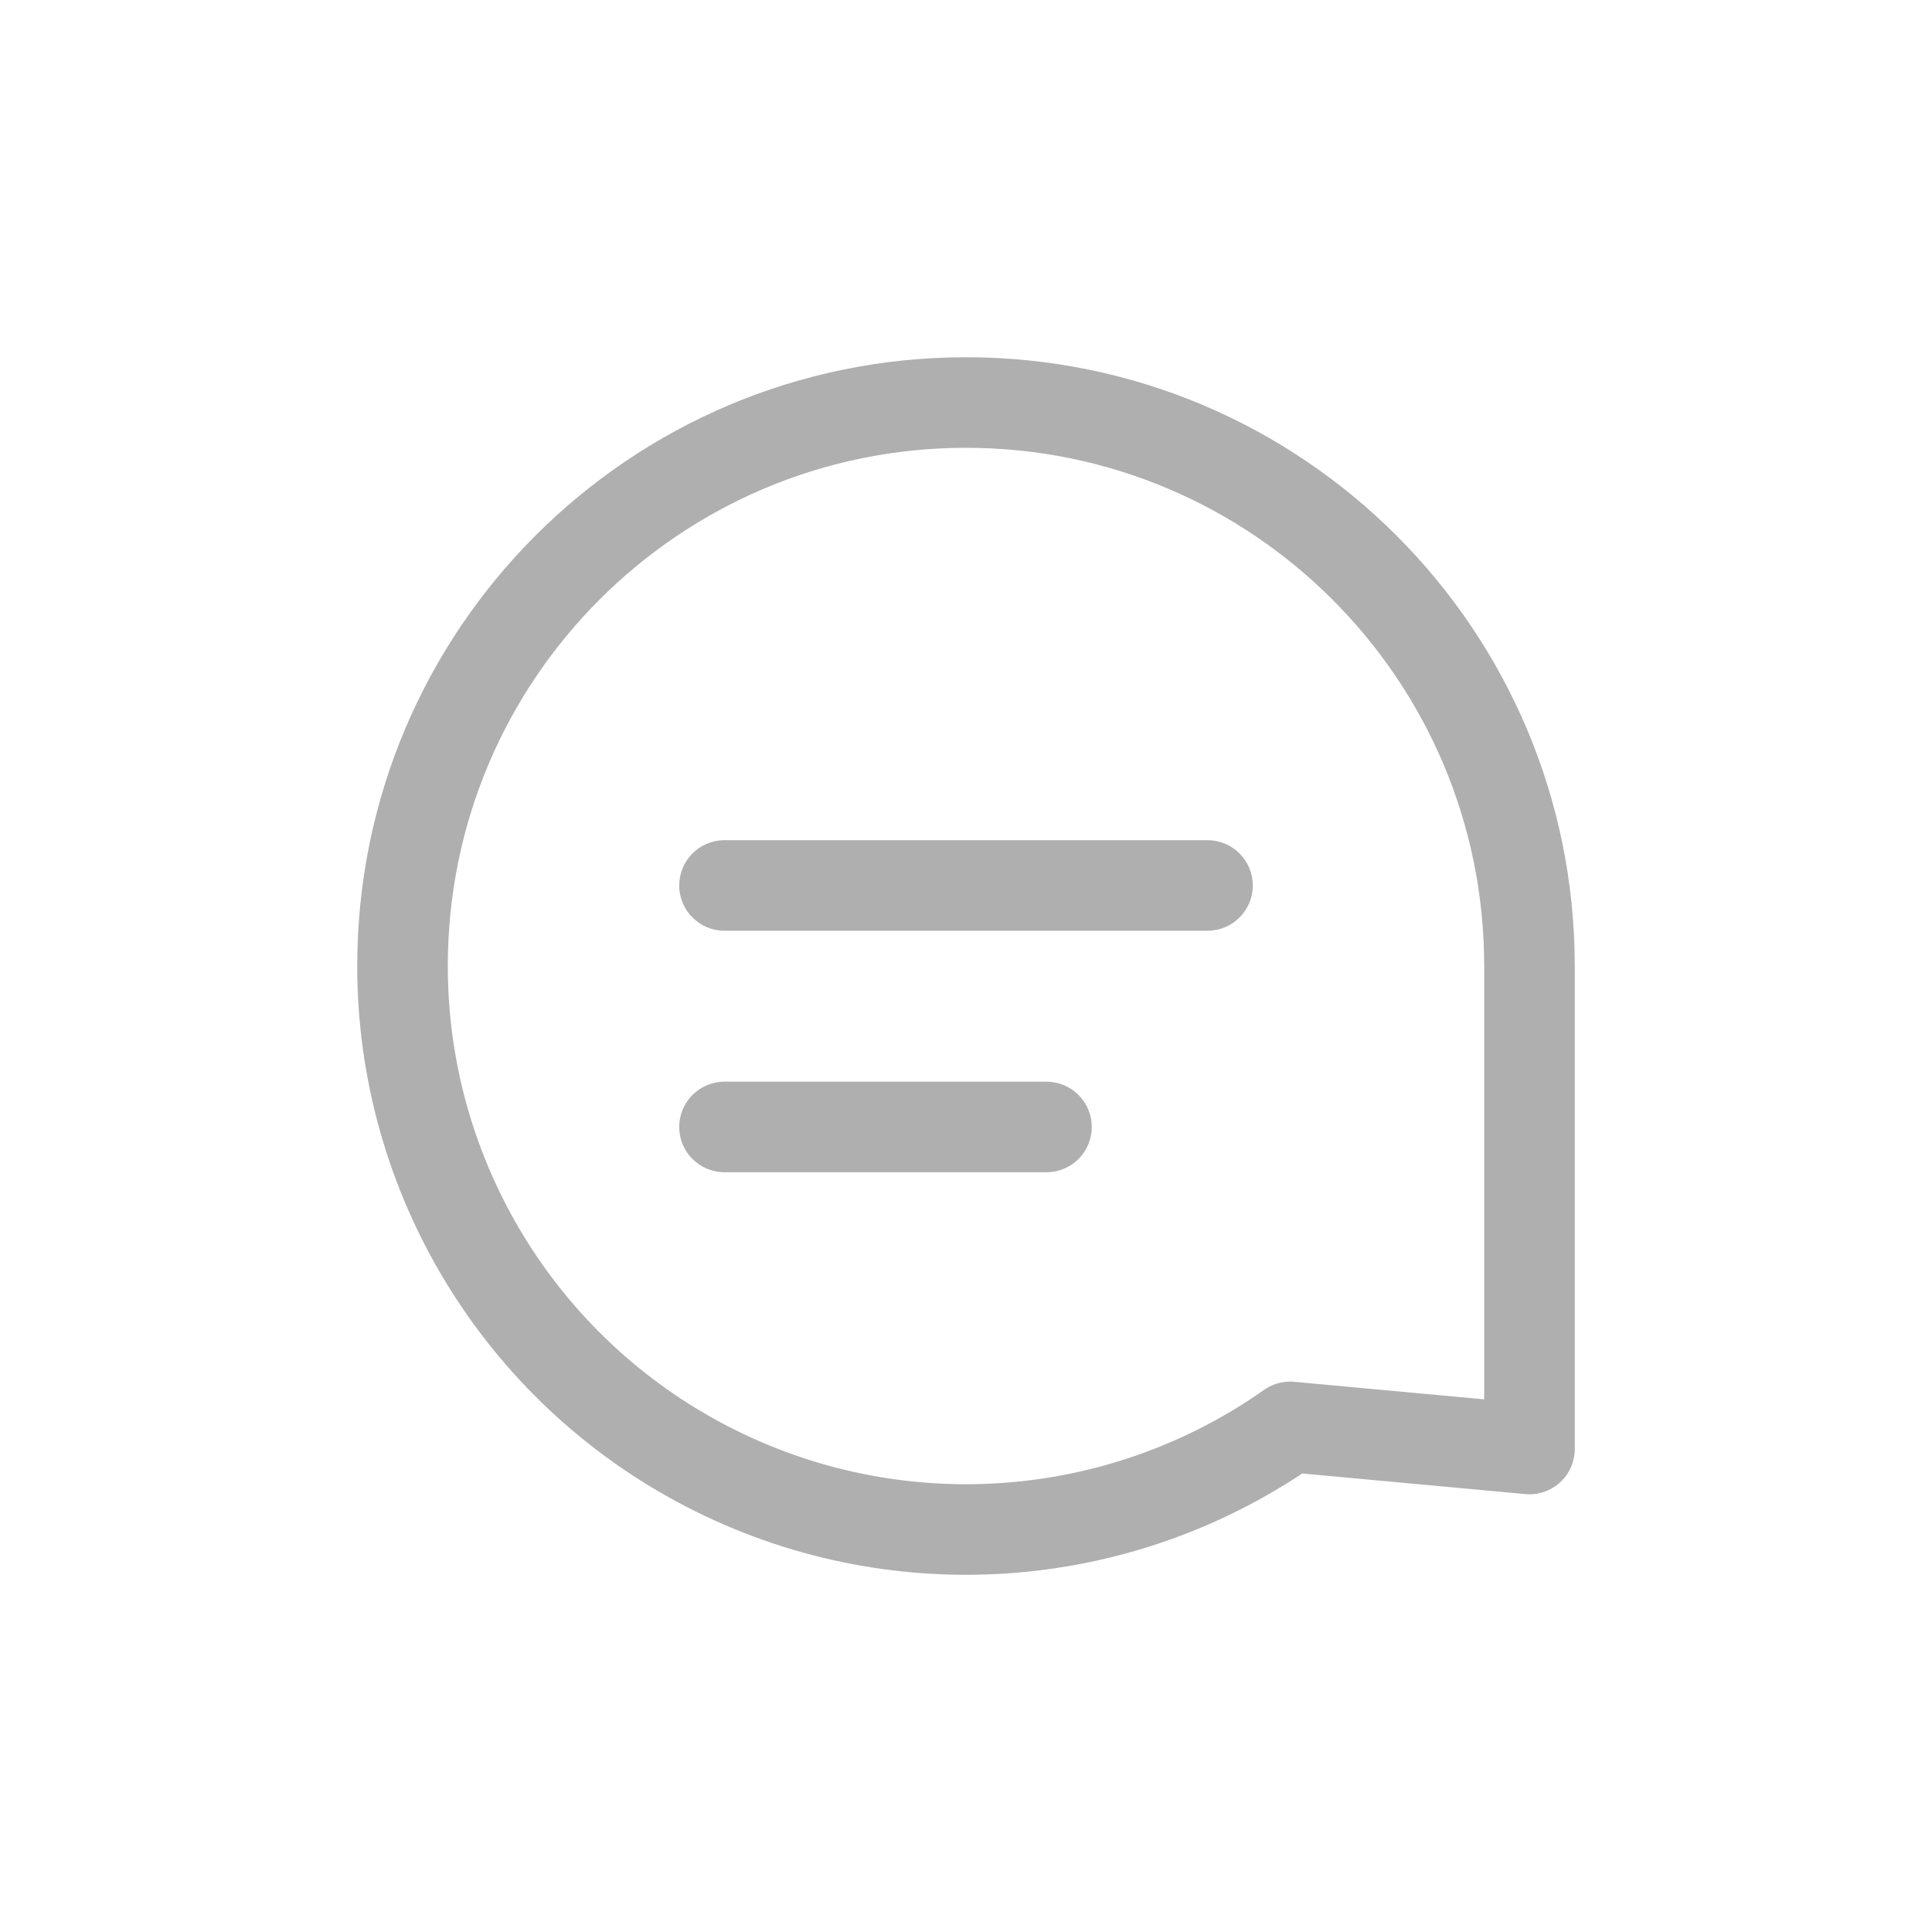 <svg width="32" height="32" viewBox="0 0 32 32" fill="none" xmlns="http://www.w3.org/2000/svg">
<path fill-rule="evenodd" clip-rule="evenodd" d="M6.667 16C6.666 19.484 8.607 22.678 11.699 24.283C14.791 25.889 18.52 25.639 21.369 23.634L25.333 24V16C25.333 10.845 21.155 6.667 16 6.667C10.845 6.667 6.667 10.845 6.667 16Z" stroke="#AFAFAF" stroke-width="1.5" stroke-linecap="round" stroke-linejoin="round"/>
<path d="M12 17.916C11.586 17.916 11.25 18.252 11.25 18.666C11.25 19.081 11.586 19.416 12 19.416V17.916ZM17.333 19.416C17.747 19.416 18.083 19.081 18.083 18.666C18.083 18.252 17.747 17.916 17.333 17.916V19.416ZM12 13.916C11.586 13.916 11.25 14.252 11.25 14.666C11.25 15.081 11.586 15.416 12 15.416V13.916ZM20 15.416C20.414 15.416 20.75 15.081 20.75 14.666C20.75 14.252 20.414 13.916 20 13.916V15.416ZM12 19.416H17.333V17.916H12V19.416ZM12 15.416H20V13.916H12V15.416Z" fill="#AFAFAF"/>
</svg>
